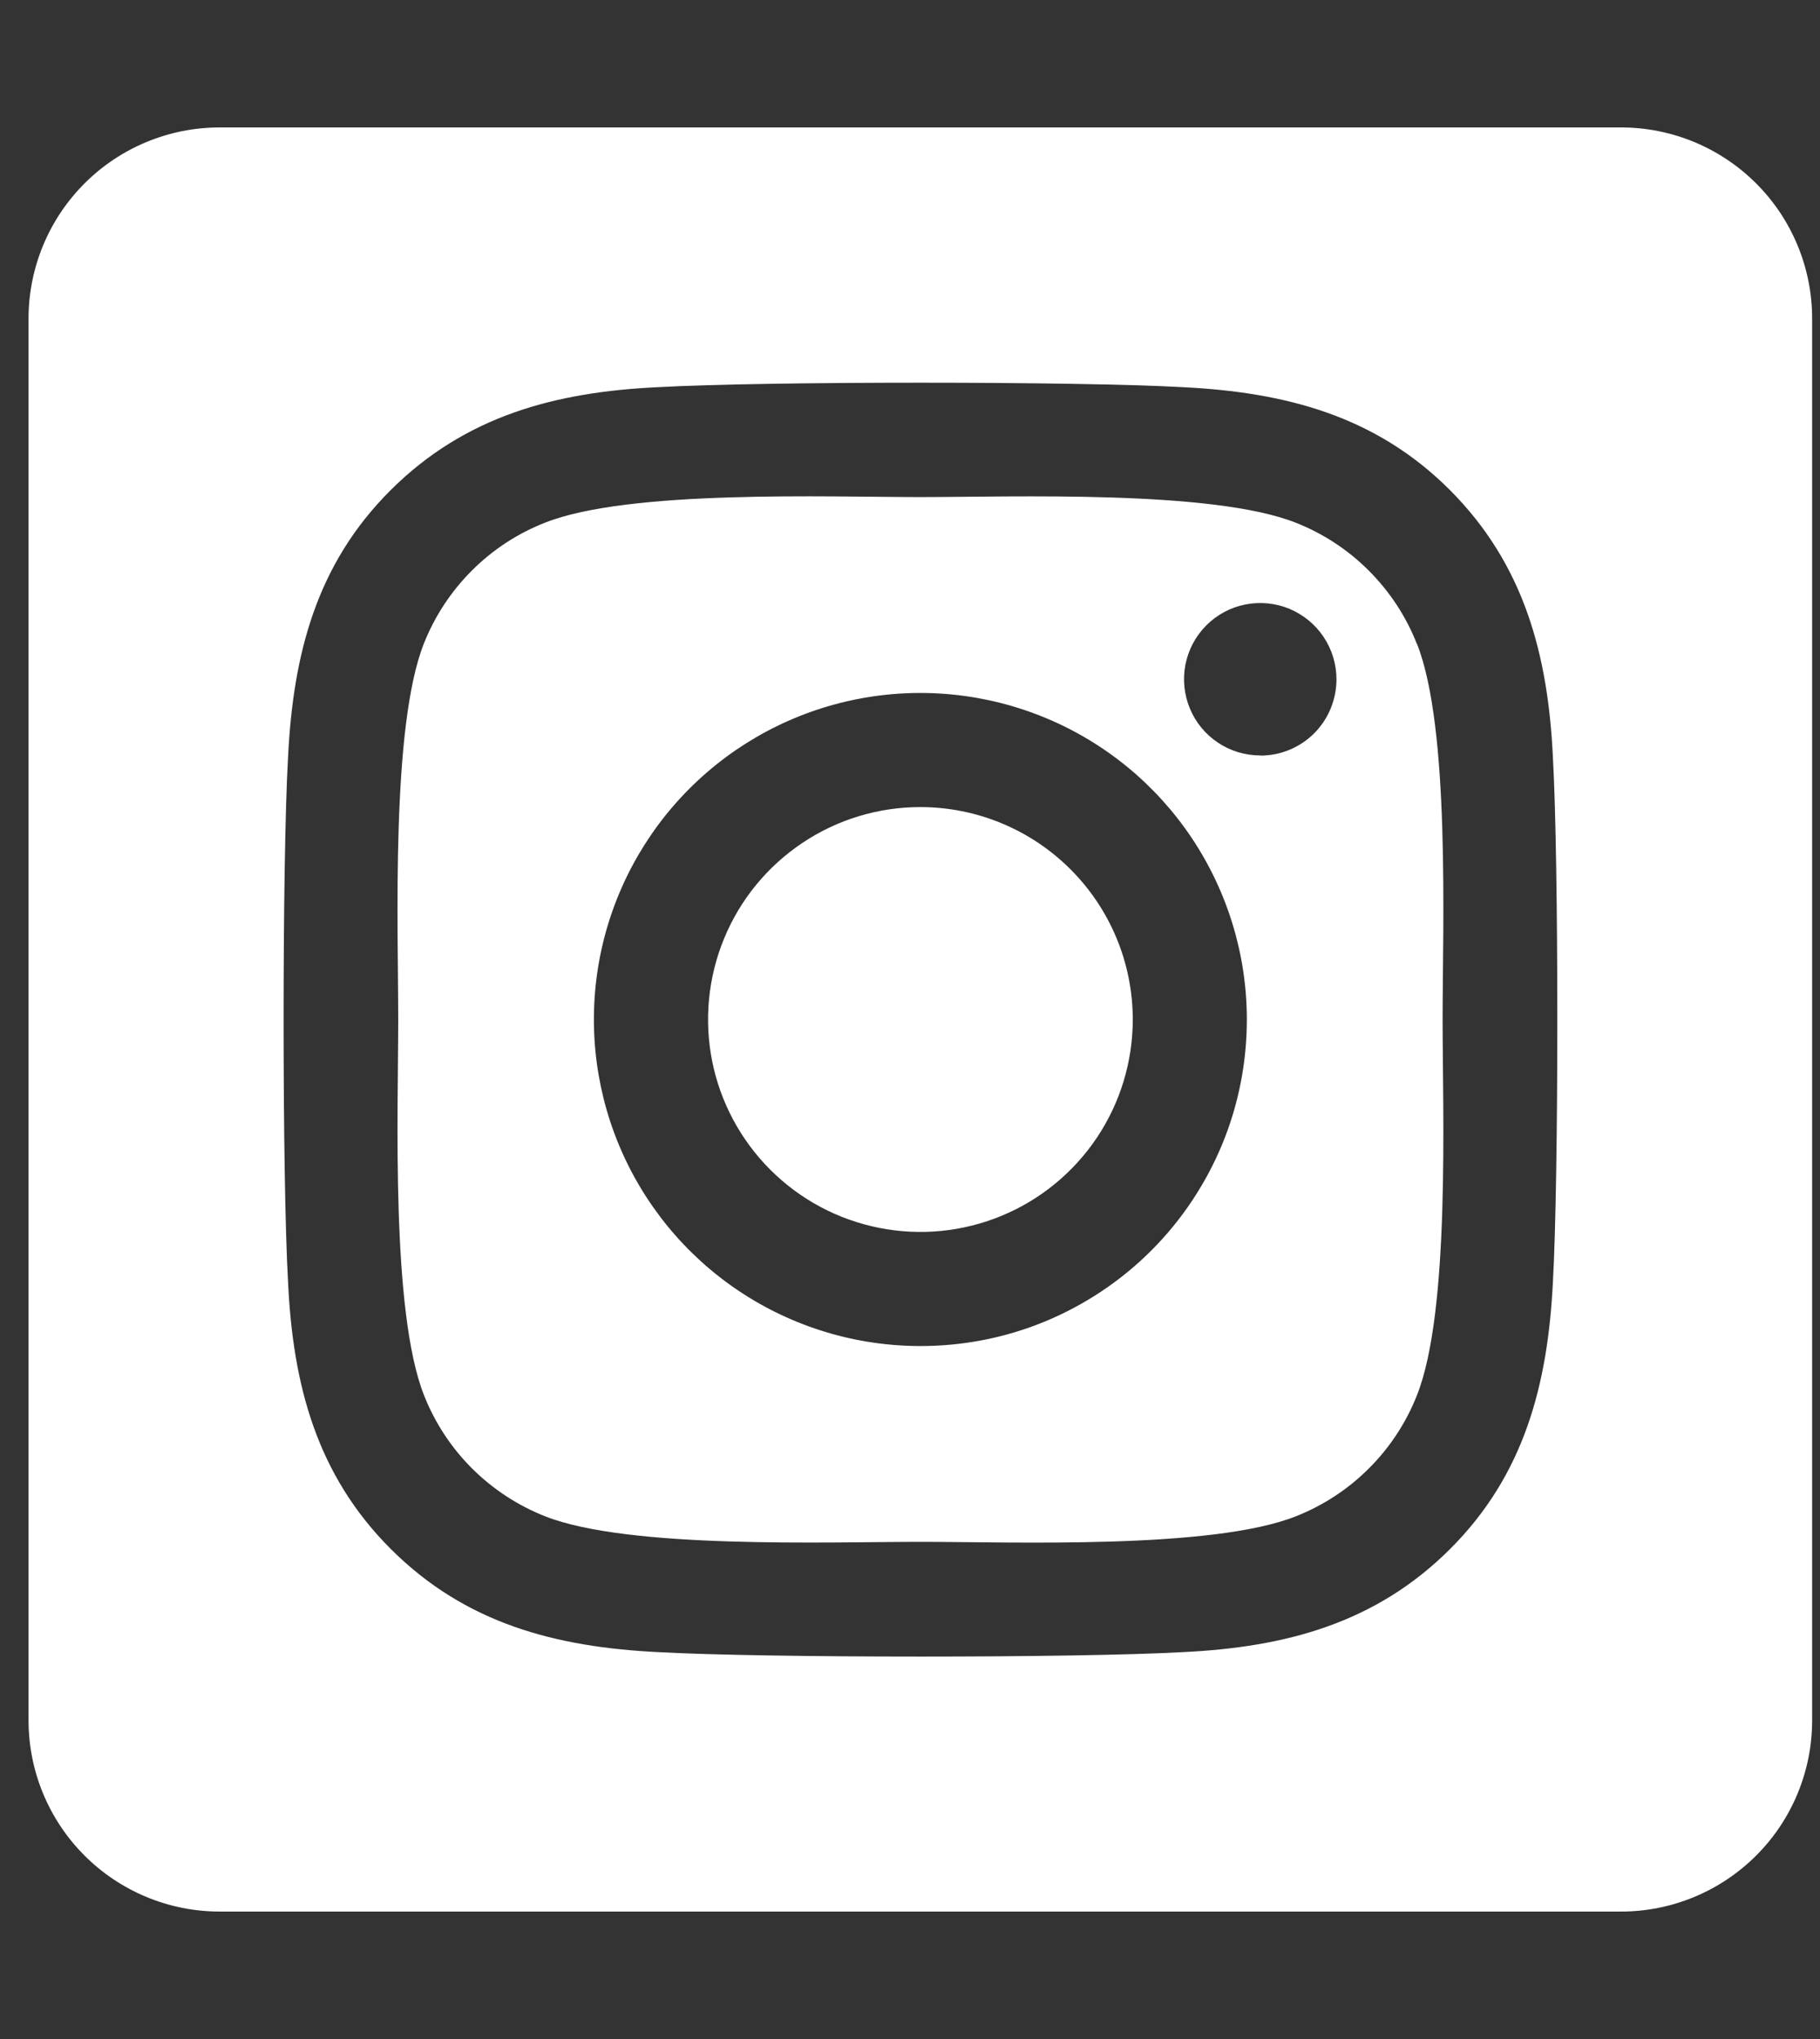 <svg width="25" height="28" viewBox="0 0 25 28" fill="none" xmlns="http://www.w3.org/2000/svg">
<rect x="0" y="0" width="25" height="28" fill="#333333" stroke="none"/>
<g clip-path="url(#clip0_1_727)">
<path d="M12.642 11.083C12.065 11.083 11.501 11.254 11.022 11.575C10.542 11.896 10.168 12.351 9.948 12.884C9.727 13.418 9.67 14.004 9.782 14.57C9.895 15.136 10.173 15.655 10.581 16.063C10.989 16.471 11.509 16.749 12.075 16.861C12.64 16.974 13.227 16.916 13.76 16.695C14.293 16.474 14.748 16.1 15.069 15.62C15.389 15.141 15.56 14.577 15.56 14C15.56 13.226 15.252 12.485 14.705 11.938C14.158 11.391 13.416 11.083 12.642 11.083ZM19.462 8.841C19.314 8.464 19.089 8.123 18.803 7.837C18.517 7.55 18.175 7.326 17.799 7.178C16.651 6.724 13.916 6.826 12.642 6.826C11.368 6.826 8.636 6.721 7.485 7.178C7.108 7.326 6.766 7.55 6.48 7.837C6.194 8.123 5.97 8.464 5.821 8.841C5.369 9.989 5.47 12.726 5.47 13.999C5.47 15.273 5.369 18.006 5.824 19.159C5.972 19.535 6.196 19.877 6.482 20.163C6.769 20.449 7.11 20.673 7.487 20.822C8.635 21.275 11.37 21.173 12.644 21.173C13.919 21.173 16.65 21.279 17.801 20.822C18.178 20.673 18.52 20.449 18.805 20.163C19.092 19.877 19.316 19.535 19.464 19.159C19.921 18.01 19.816 15.273 19.816 14C19.816 12.727 19.921 9.994 19.464 8.841L19.462 8.841ZM12.642 18.484C11.755 18.484 10.888 18.221 10.151 17.729C9.413 17.236 8.838 16.535 8.499 15.716C8.16 14.897 8.071 13.995 8.244 13.125C8.417 12.255 8.844 11.456 9.471 10.829C10.098 10.202 10.897 9.775 11.767 9.602C12.637 9.429 13.539 9.518 14.358 9.857C15.178 10.196 15.878 10.771 16.371 11.509C16.863 12.246 17.127 13.113 17.127 14C17.127 14.589 17.012 15.173 16.787 15.717C16.561 16.261 16.231 16.756 15.815 17.172C15.398 17.589 14.903 17.919 14.359 18.145C13.815 18.37 13.231 18.485 12.642 18.484ZM17.311 10.374C17.104 10.374 16.902 10.313 16.73 10.198C16.557 10.083 16.423 9.92 16.344 9.728C16.265 9.537 16.244 9.327 16.284 9.124C16.324 8.921 16.424 8.734 16.57 8.588C16.717 8.441 16.903 8.341 17.106 8.301C17.309 8.261 17.52 8.281 17.711 8.36C17.902 8.44 18.066 8.574 18.181 8.746C18.296 8.918 18.358 9.12 18.358 9.328C18.358 9.465 18.331 9.601 18.279 9.728C18.227 9.856 18.15 9.971 18.053 10.069C17.956 10.166 17.841 10.243 17.714 10.296C17.587 10.349 17.451 10.376 17.314 10.376L17.311 10.374ZM22.267 1.75H3.017C2.321 1.75 1.653 2.027 1.161 2.519C0.669 3.011 0.392 3.679 0.392 4.375L0.392 23.625C0.392 24.321 0.669 24.989 1.161 25.481C1.653 25.973 2.321 26.25 3.017 26.25H22.267C22.963 26.25 23.631 25.973 24.123 25.481C24.616 24.989 24.892 24.321 24.892 23.625V4.375C24.892 3.679 24.616 3.011 24.123 2.519C23.631 2.027 22.963 1.75 22.267 1.75ZM21.331 17.609C21.26 19.011 20.94 20.253 19.917 21.273C18.894 22.294 17.653 22.62 16.253 22.687C14.809 22.769 10.479 22.769 9.034 22.687C7.633 22.617 6.395 22.296 5.37 21.273C4.345 20.251 4.023 19.008 3.957 17.609C3.875 16.165 3.875 11.834 3.957 10.391C4.027 8.989 4.343 7.747 5.37 6.727C6.397 5.706 7.638 5.383 9.034 5.317C10.479 5.235 14.809 5.235 16.253 5.317C17.655 5.387 18.896 5.708 19.917 6.73C20.938 7.753 21.264 8.996 21.331 10.397C21.412 11.837 21.412 16.163 21.331 17.609Z" fill="white"/>
</g>
<defs>
<clipPath id="clip0_1_727">
<rect width="24.5" height="28" fill="white" transform="translate(0.392)"/>
</clipPath>
</defs>
</svg>
